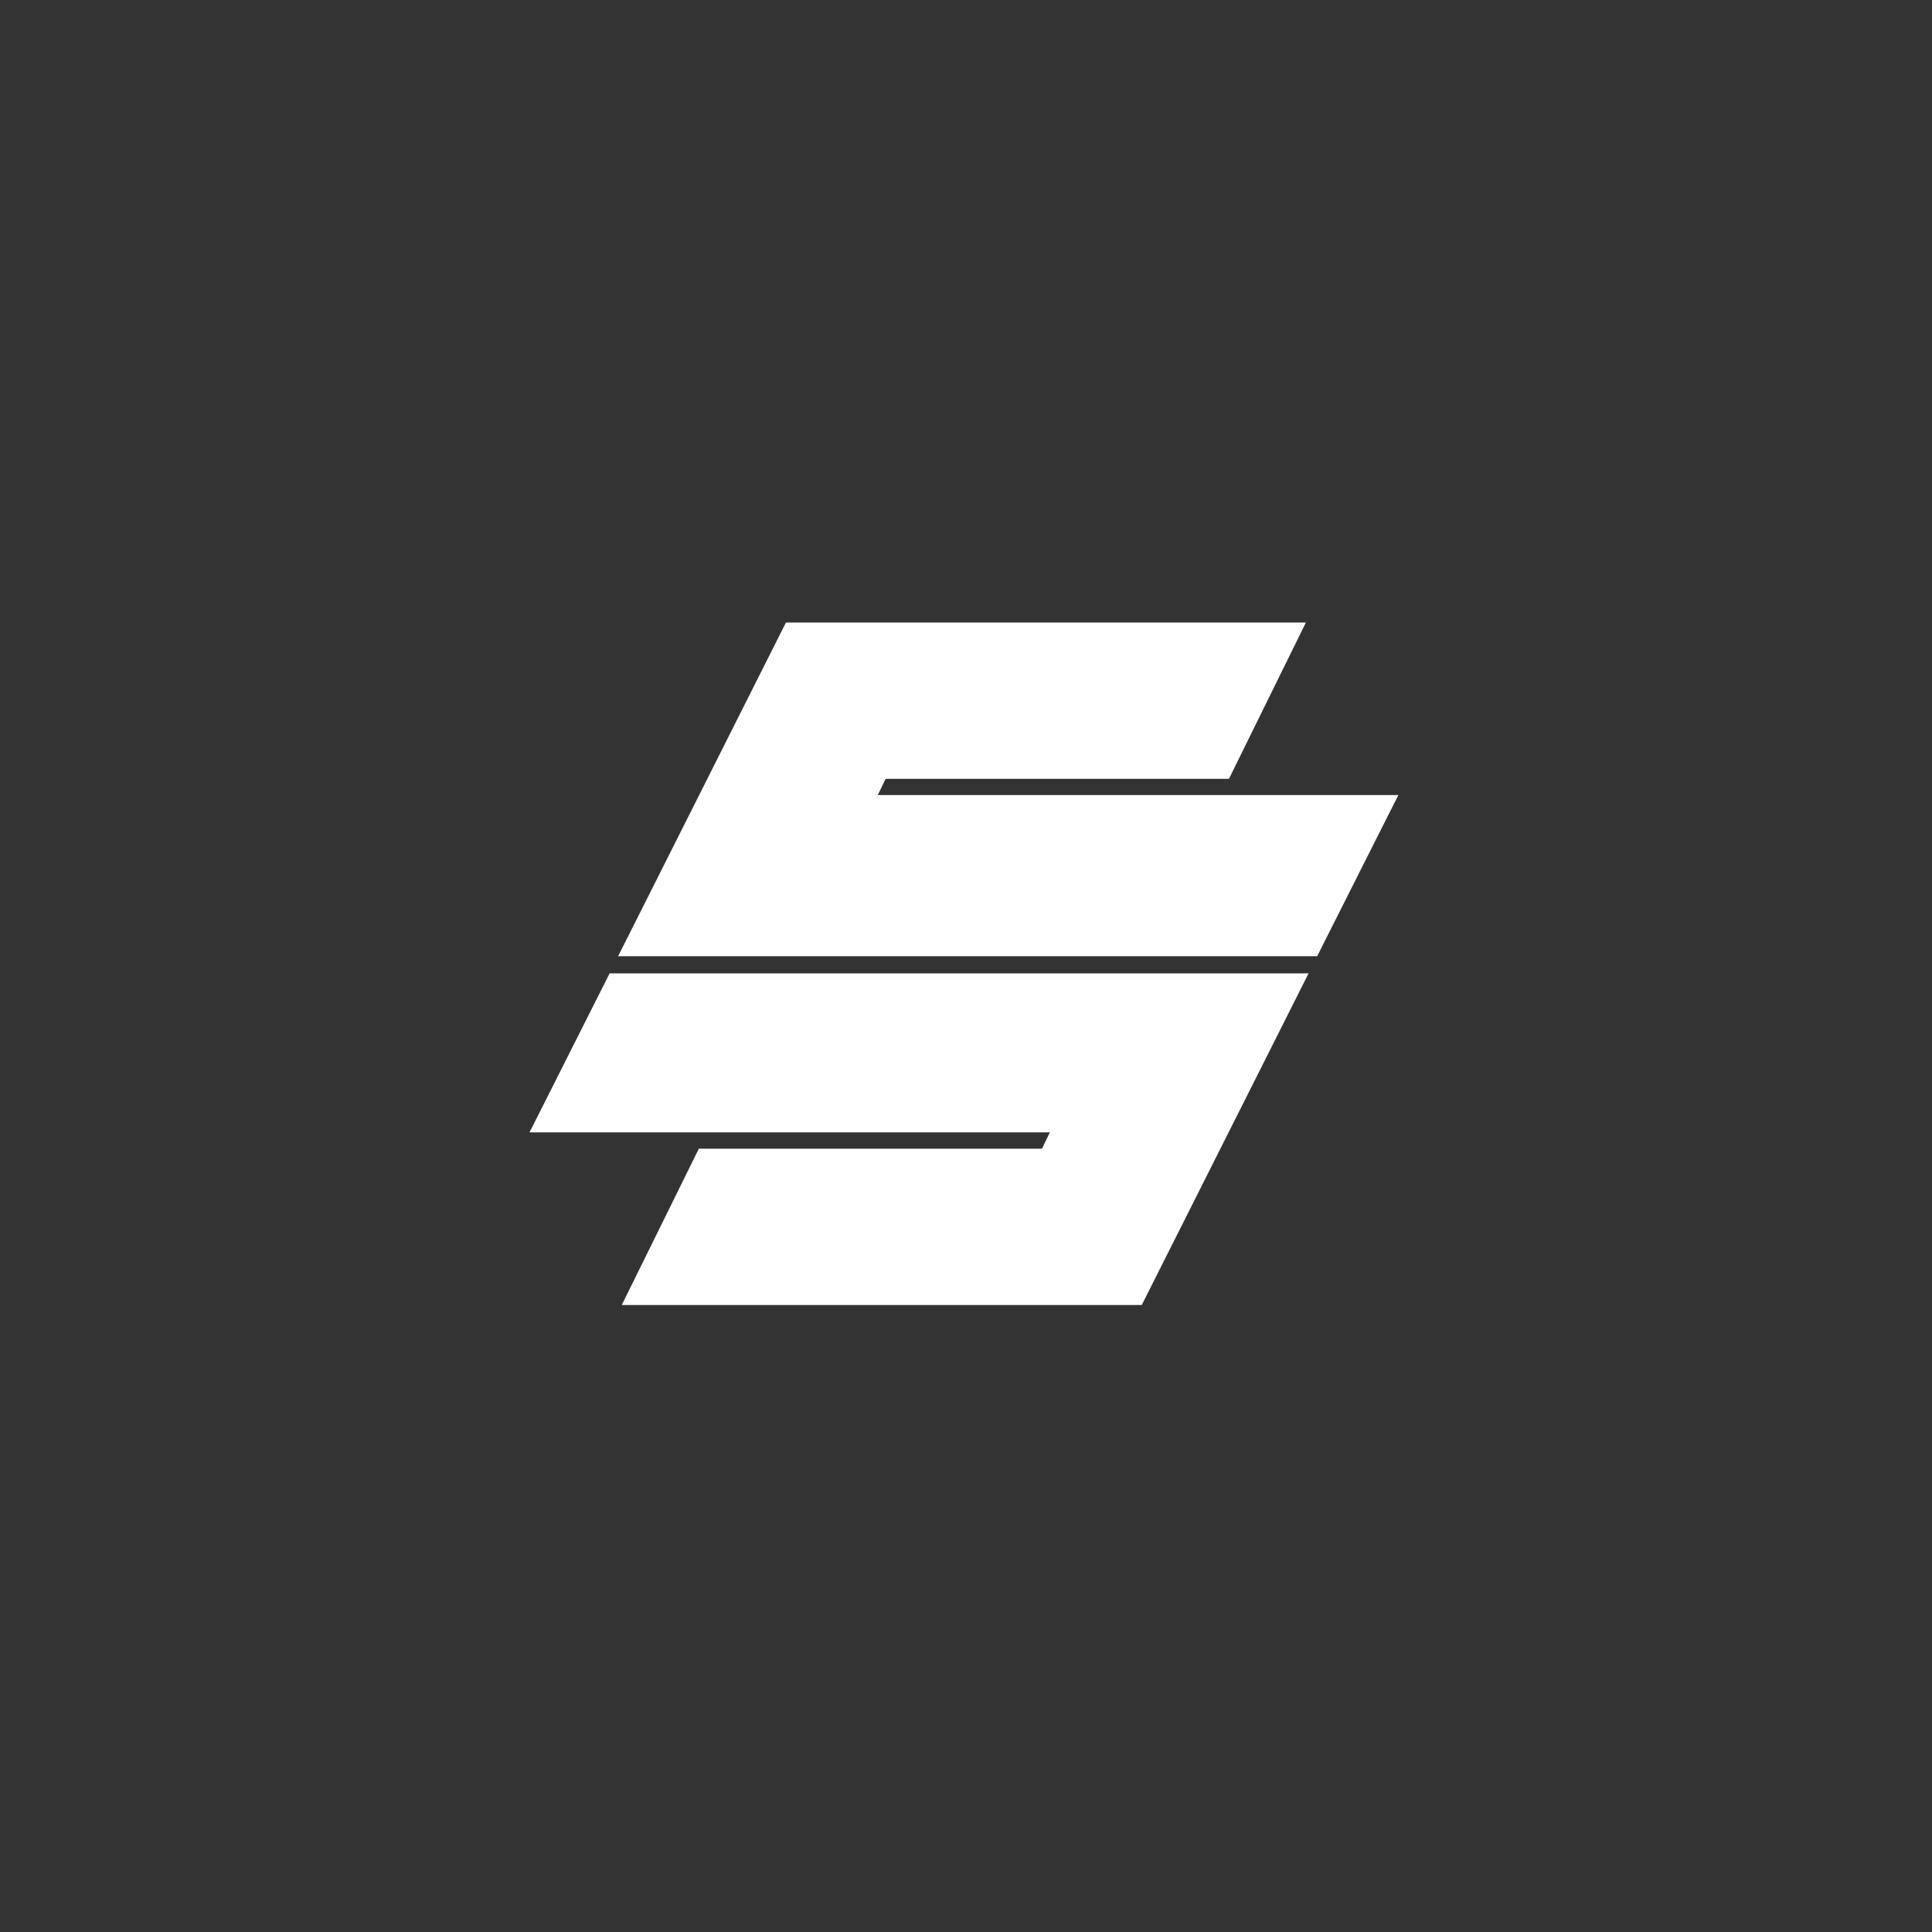 <svg width="270" height="270" viewBox="0 0 270 270" fill="none" xmlns="http://www.w3.org/2000/svg">
<rect x="0" y="0" width="270" height="270" fill="#333333" stroke="none"/>
<path d="M86.383 133.629L109.836 87H182.499L171.749 108.843H123.769C123.413 109.575 123.088 110.246 122.67 111.11H195.423L184.077 133.629H86.383Z" fill="white"/>
<path d="M182.873 136.032C175.044 151.599 167.311 166.975 159.565 182.373H86.894C90.493 175.066 94.044 167.861 97.663 160.533H145.616L146.723 158.252H74C77.799 150.714 81.487 143.388 85.195 136.032H182.873Z" fill="white"/>
</svg>
